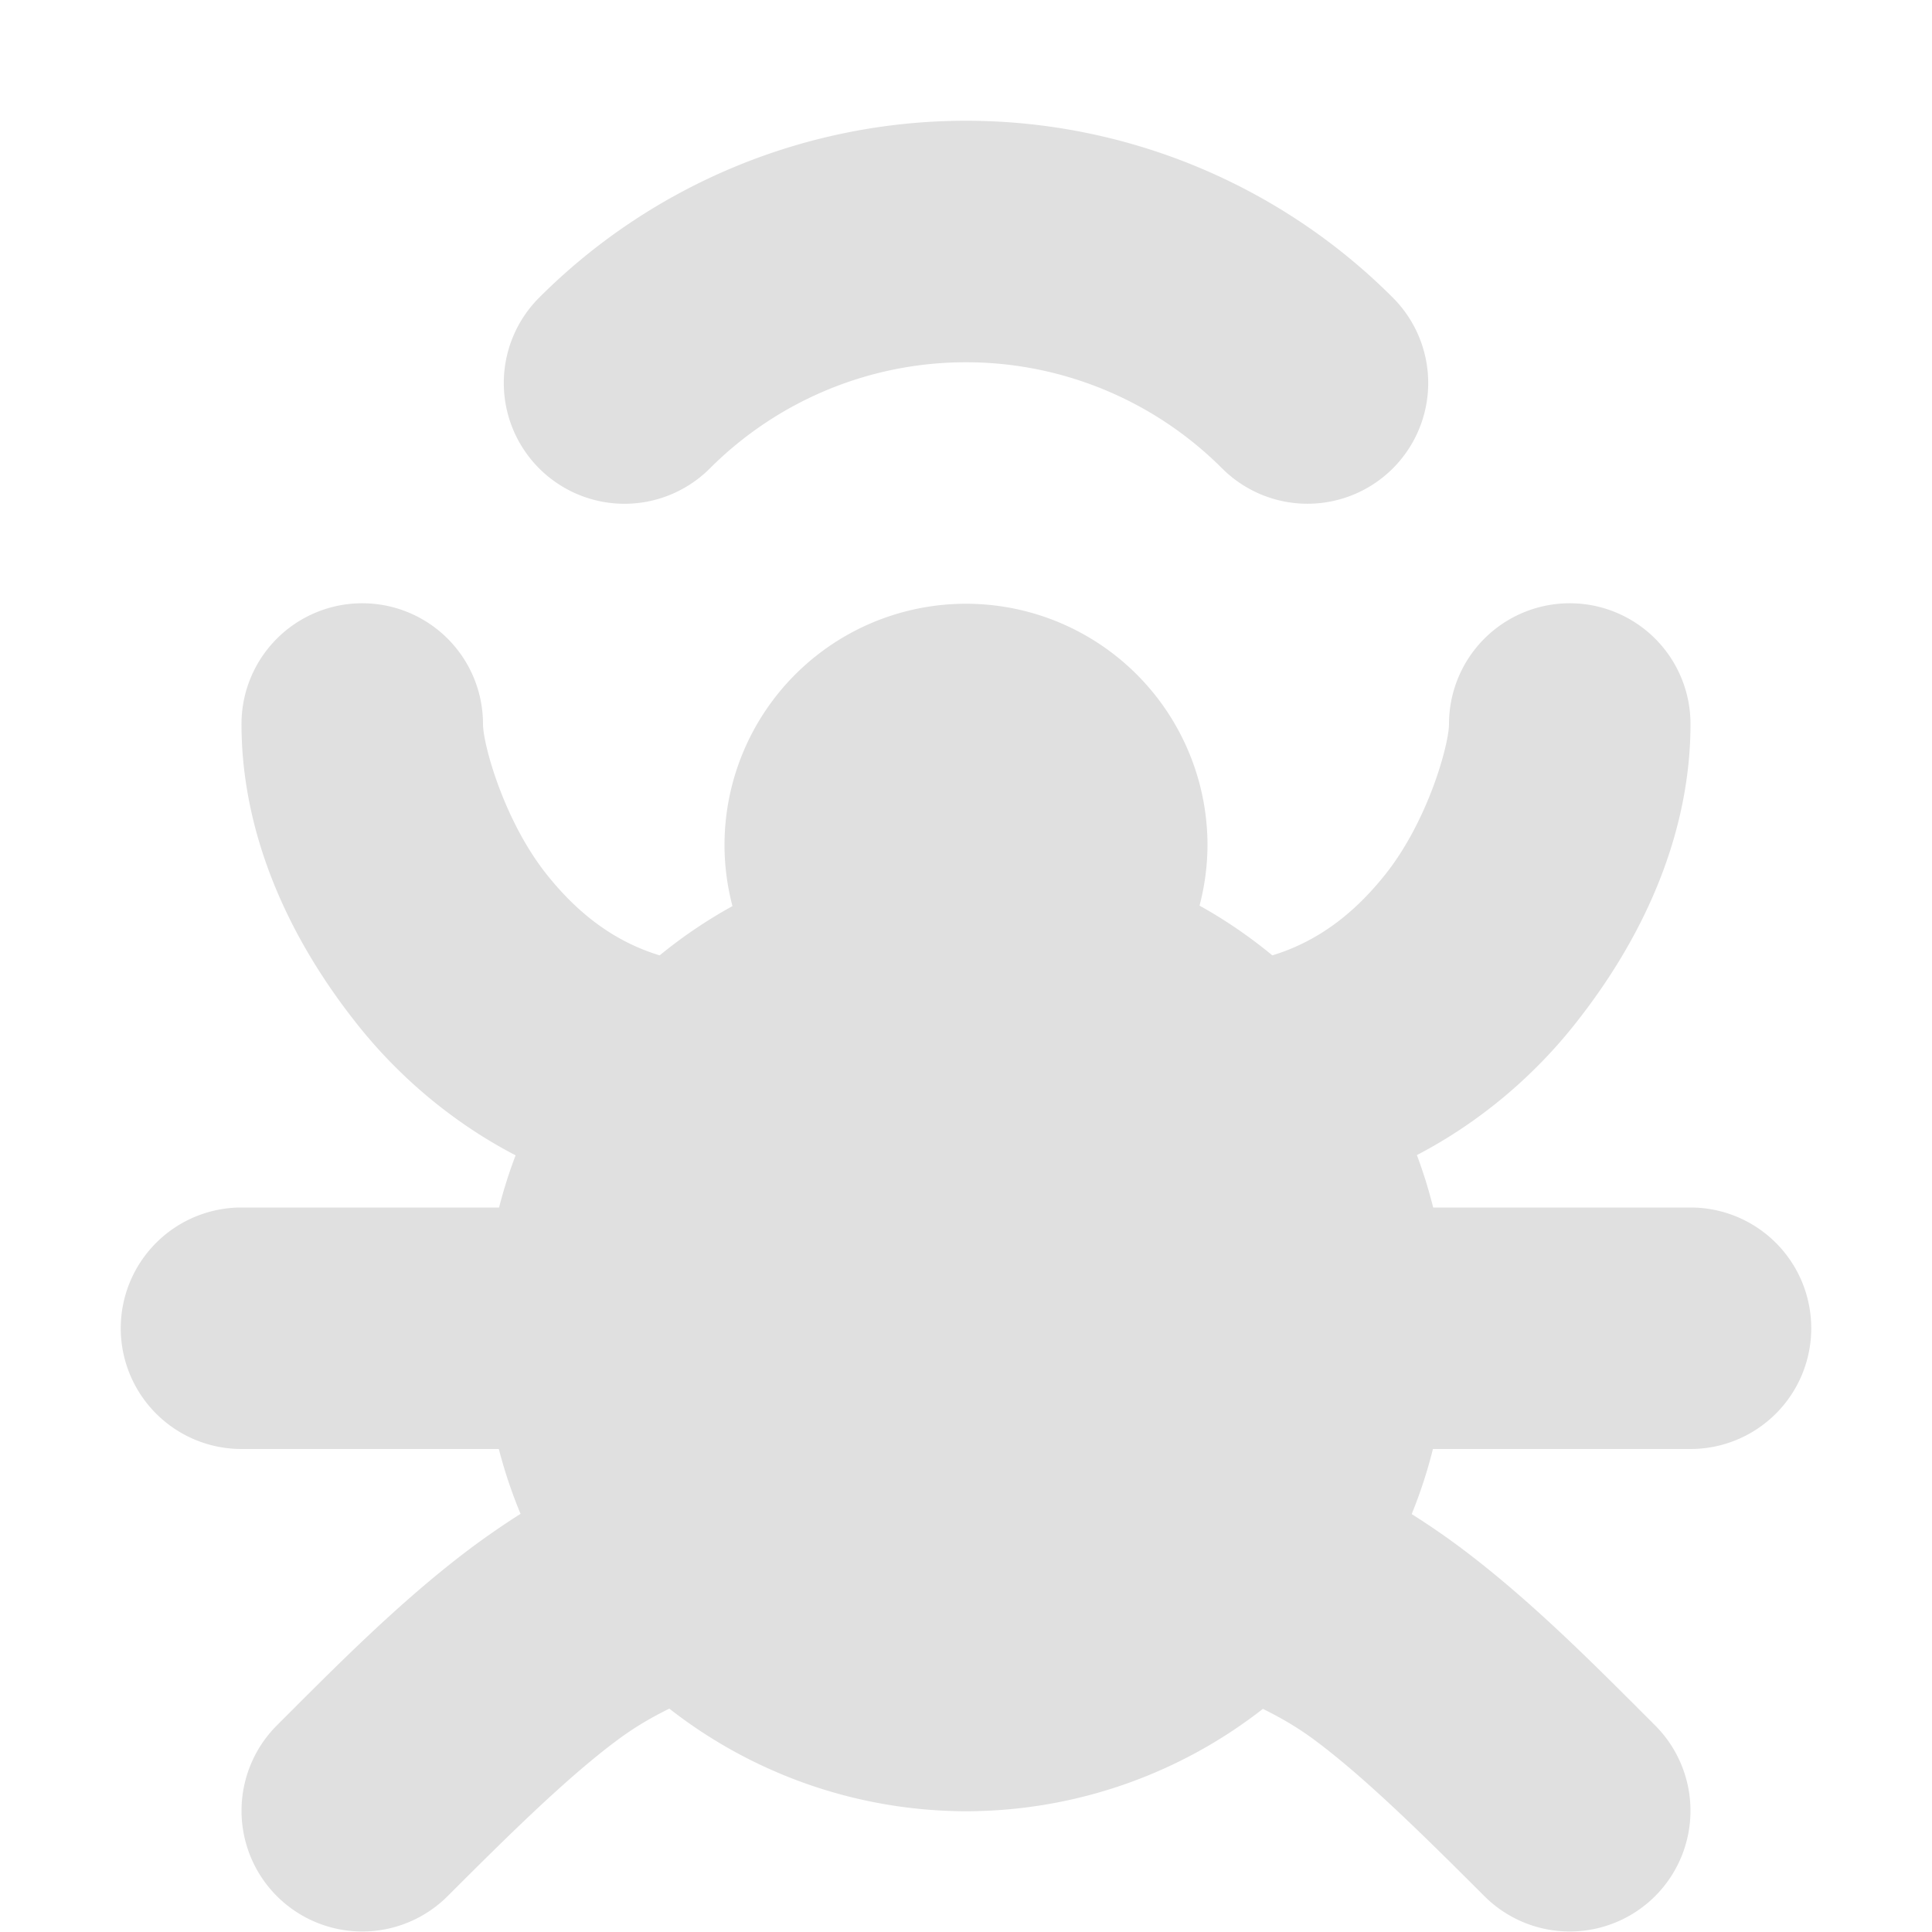 <?xml version="1.0" encoding="UTF-8" standalone="no"?>
<!-- Created with Inkscape (http://www.inkscape.org/) -->

<svg
   xmlns:dc="http://purl.org/dc/elements/1.1/"
   xmlns:cc="http://creativecommons.org/ns#"
   xmlns:rdf="http://www.w3.org/1999/02/22-rdf-syntax-ns#"
   xmlns:svg="http://www.w3.org/2000/svg"
   xmlns="http://www.w3.org/2000/svg"
   xmlns:sodipodi="http://sodipodi.sourceforge.net/DTD/sodipodi-0.dtd"
   xmlns:inkscape="http://www.inkscape.org/namespaces/inkscape"
   width="16"
   height="16"
   viewBox="0 0 16 16"
   id="svg2"
   version="1.1"
   inkscape:version="0.92+devel unknown"
   inkscape:export-filename="/home/djrm/Projects/godot/tools/editor/icons/icon_add_track.png"
   inkscape:export-xdpi="45"
   inkscape:export-ydpi="45"
   sodipodi:docname="icon_debug.svg">
  <defs
     id="defs4" />
  <sodipodi:namedview
     id="base"
     pagecolor="#ffffff"
     bordercolor="#666666"
     borderopacity="1.0"
     inkscape:pageopacity="0.0"
     inkscape:pageshadow="2"
     inkscape:zoom="32"
     inkscape:cx="6.6351189"
     inkscape:cy="7.5931892"
     inkscape:document-units="px"
     inkscape:current-layer="layer1"
     showgrid="true"
     units="px"
     inkscape:snap-bbox="true"
     inkscape:bbox-paths="true"
     inkscape:bbox-nodes="true"
     inkscape:snap-bbox-edge-midpoints="true"
     inkscape:snap-bbox-midpoints="false"
     inkscape:snap-object-midpoints="true"
     inkscape:snap-center="true"
     inkscape:window-width="1920"
     inkscape:window-height="1016"
     inkscape:window-x="0"
     inkscape:window-y="27"
     inkscape:window-maximized="1"
     inkscape:snap-midpoints="true"
     inkscape:snap-smooth-nodes="true"
     inkscape:object-nodes="true"
     inkscape:document-rotation="0">
    <inkscape:grid
       type="xygrid"
       id="grid3336" />
  </sodipodi:namedview>
  <g
     inkscape:label="Layer 1"
     inkscape:groupmode="layer"
     id="layer1"
     transform="translate(0,-1036.362)">
    <path
       style="color:#000000;font-style:normal;font-variant:normal;font-weight:normal;font-stretch:normal;font-size:medium;line-height:normal;font-family:sans-serif;font-variant-ligatures:normal;font-variant-position:normal;font-variant-caps:normal;font-variant-numeric:normal;font-variant-alternates:normal;font-variant-east-asian:normal;font-feature-settings:normal;text-indent:0;text-align:start;text-decoration:none;text-decoration-line:none;text-decoration-style:solid;text-decoration-color:#000000;letter-spacing:normal;word-spacing:normal;text-transform:none;writing-mode:lr-tb;direction:ltr;text-orientation:mixed;dominant-baseline:auto;baseline-shift:baseline;text-anchor:start;white-space:normal;shape-padding:0;clip-rule:nonzero;display:inline;overflow:visible;visibility:visible;isolation:auto;mix-blend-mode:normal;color-interpolation:sRGB;color-interpolation-filters:linearRGB;solid-color:#000000;solid-opacity:1;vector-effect:none;fill:#e0e0e0;fill-opacity:1;fill-rule:nonzero;stroke:none;stroke-width:2;stroke-linecap:round;stroke-linejoin:round;stroke-miterlimit:4;stroke-dasharray:none;stroke-dashoffset:0;stroke-opacity:1;filter-blend-mode:normal;filter-gaussianBlur-deviation:0;color-rendering:auto;image-rendering:auto;shape-rendering:auto;text-rendering:auto;enable-background:accumulate;opacity:1"
       d="M 8 1 C 6.674 1 5.402 1.527 4.465 2.465 A 1 1 0 0 0 4.465 3.879 A 1 1 0 0 0 5.156 4.172 A 1 1 0 0 0 5.879 3.879 C 6.442 3.316 7.204 3 8 3 C 8.796 3 9.558 3.316 10.121 3.879 A 1 1 0 0 0 11.535 3.879 A 1 1 0 0 0 11.535 2.465 C 10.598 1.527 9.326 1 8 1 z M 3 4.996 A 1 1 0 0 0 2 5.996 C 2 6.829 2.327 7.693 2.969 8.496 C 3.299 8.909 3.739 9.292 4.27 9.568 A 4 4 0 0 0 4.133 10 L 2 10 A 1 1 0 0 0 1 11 A 1 1 0 0 0 2 12 L 4.131 12 A 4 4 0 0 0 4.311 12.537 C 4.169 12.627 4.032 12.722 3.9 12.82 C 3.315 13.259 2.793 13.789 2.293 14.289 A 1 1 0 0 0 2.293 15.703 A 1 1 0 0 0 3.707 15.703 C 4.207 15.203 4.685 14.731 5.1 14.42 C 5.269 14.293 5.409 14.217 5.543 14.15 A 4 4 0 0 0 8 15 A 4 4 0 0 0 10.459 14.152 C 10.592 14.219 10.732 14.294 10.9 14.42 C 11.315 14.731 11.793 15.203 12.293 15.703 A 1 1 0 0 0 13.707 15.703 A 1 1 0 0 0 13.707 14.289 C 13.207 13.789 12.685 13.259 12.1 12.82 C 11.969 12.722 11.832 12.628 11.691 12.539 A 4 4 0 0 0 11.867 12 L 14 12 A 1 1 0 0 0 15 11 A 1 1 0 0 0 14 10 L 11.869 10 A 4 4 0 0 0 11.734 9.566 C 12.263 9.29 12.702 8.908 13.031 8.496 C 13.673 7.693 14 6.829 14 5.996 A 1 1 0 0 0 13 4.996 A 1 1 0 0 0 12 5.996 C 12 6.163 11.827 6.799 11.469 7.246 C 11.218 7.56 10.92 7.795 10.537 7.912 A 4 4 0 0 0 9.934 7.5 A 2 2 0 0 0 10 7 A 2 2 0 0 0 8 5 A 2 2 0 0 0 6 7 A 2 2 0 0 0 6.066 7.504 A 4 4 0 0 0 5.463 7.912 C 5.08 7.795 4.782 7.56 4.531 7.246 C 4.173 6.799 4 6.163 4 5.996 A 1 1 0 0 0 3 4.996 z "
       transform="translate(0,1036.362)"
       id="path4279" />
  </g>
</svg>
